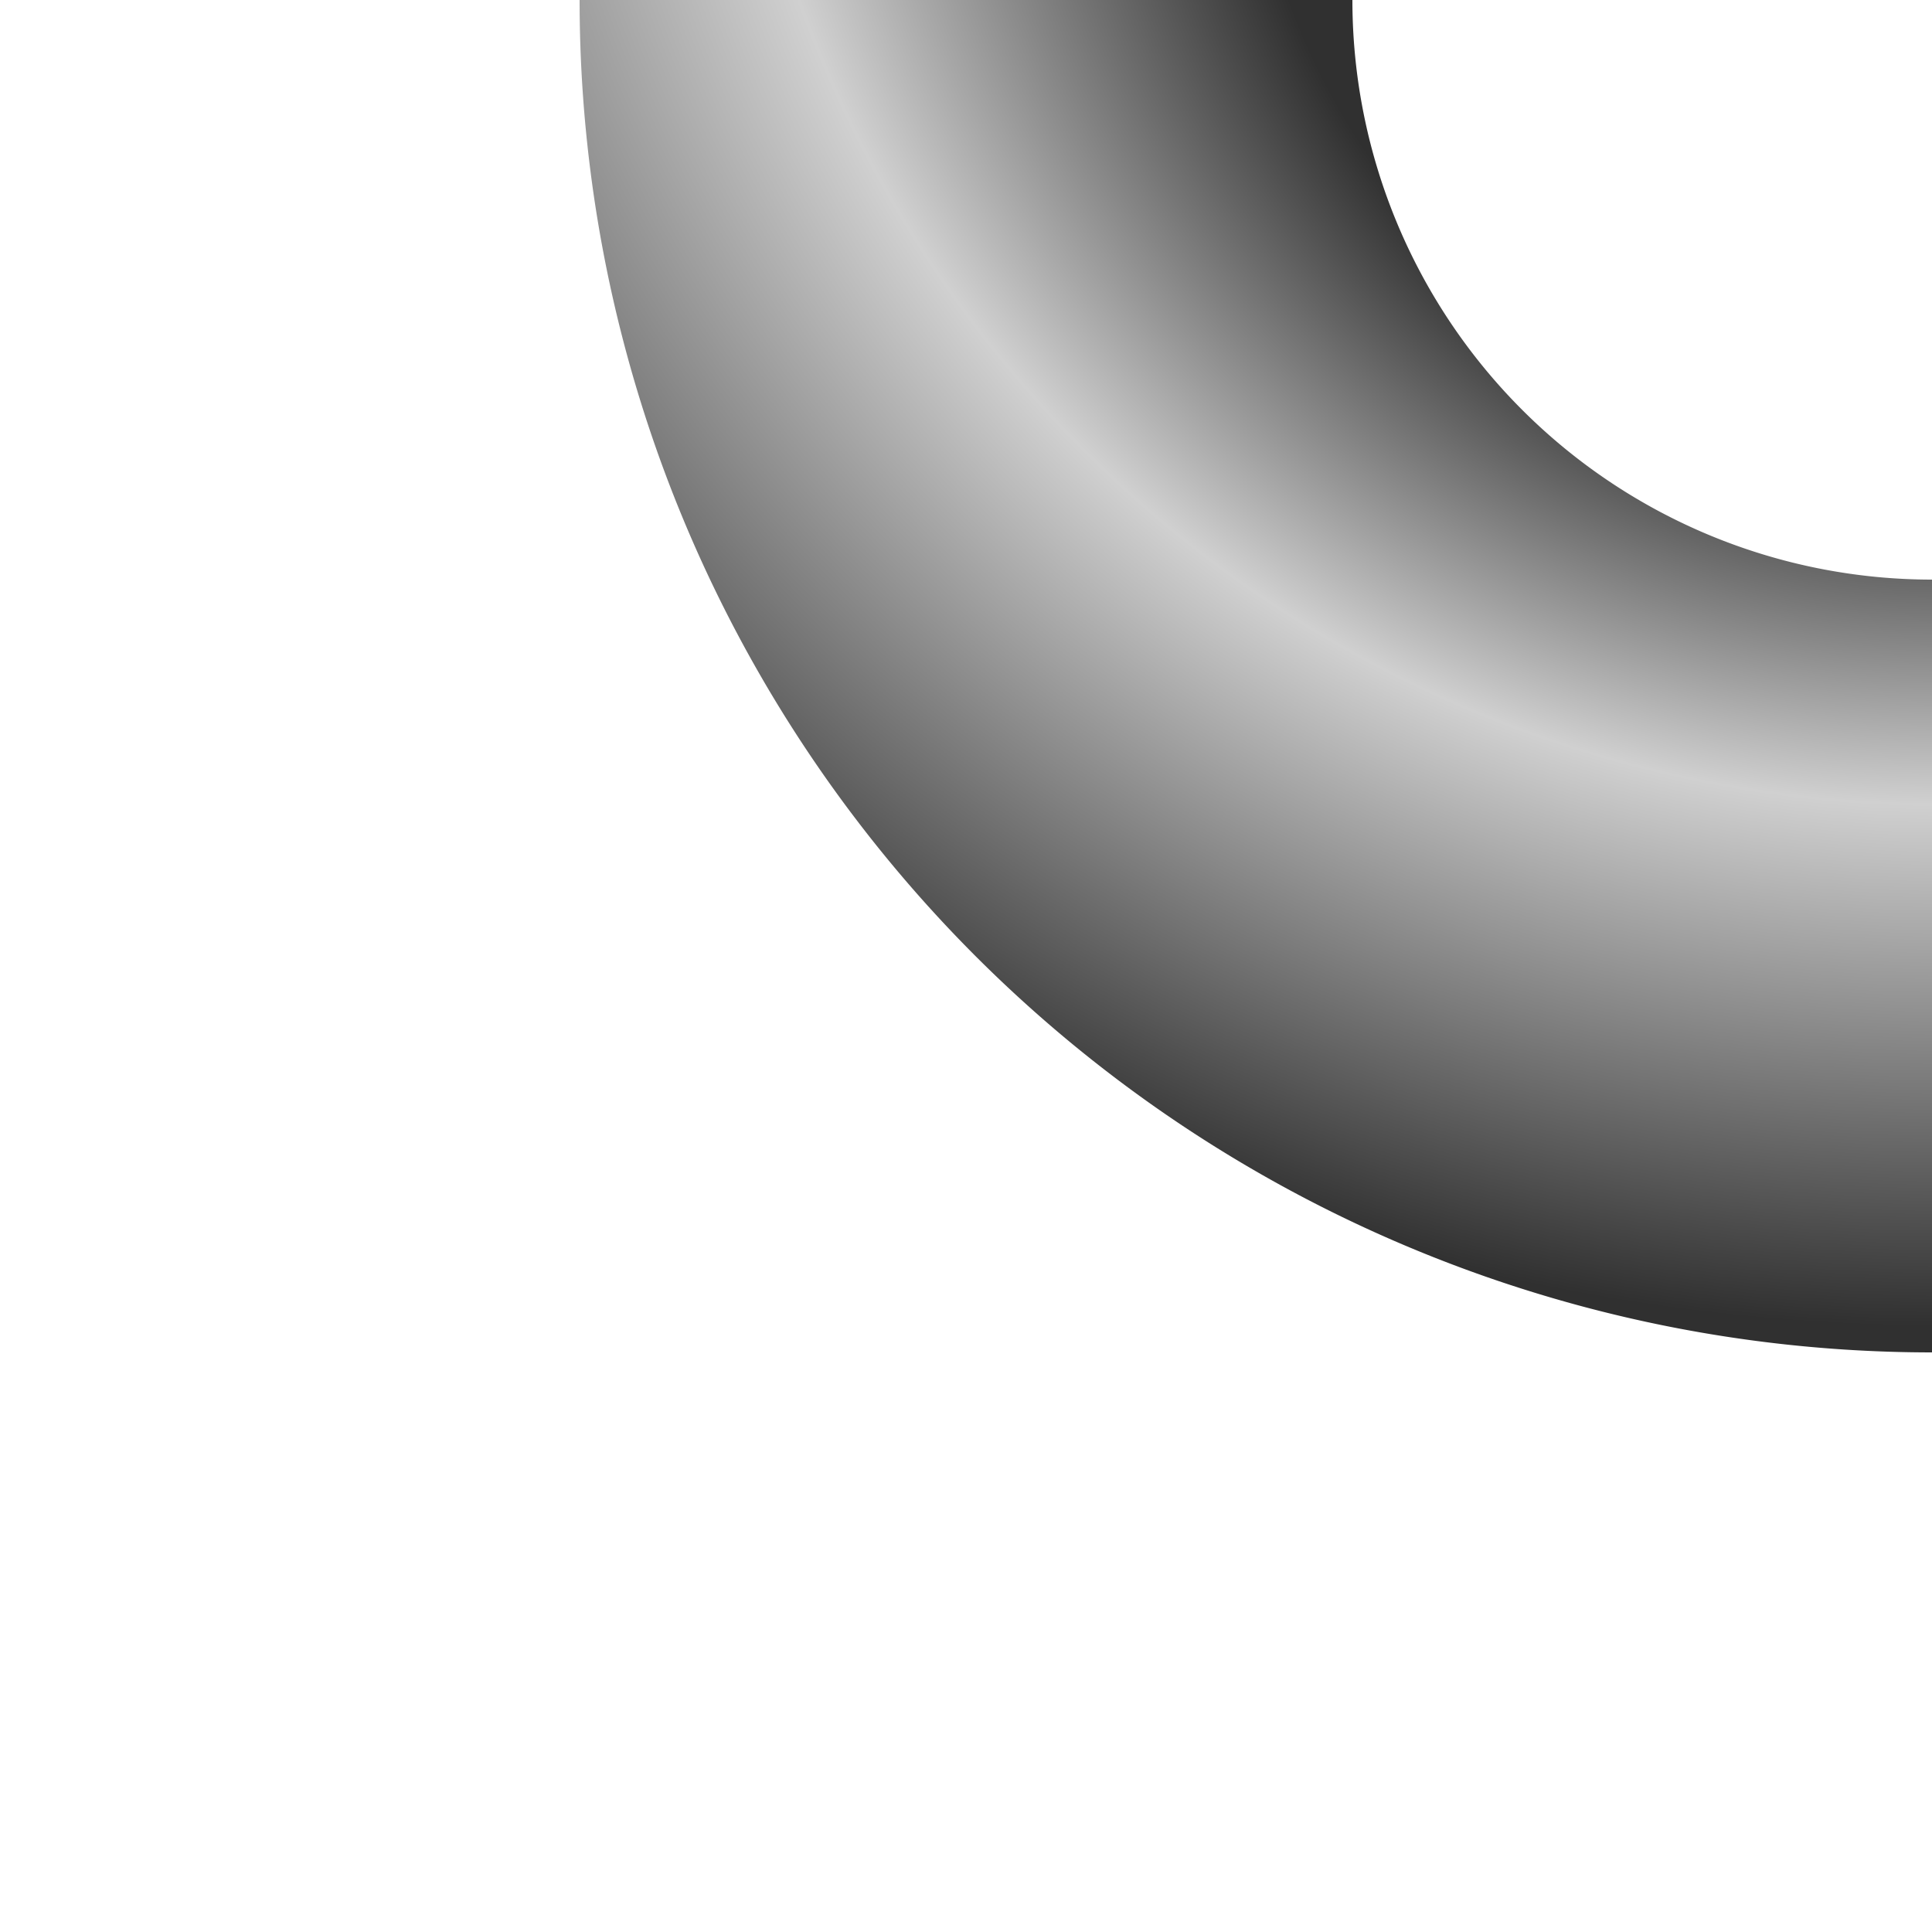 <svg xmlns="http://www.w3.org/2000/svg" width="100px" height="100px" version="1.1"><defs/>
    <svg width='100%' height='100%' viewBox="0 0 100 100" databind="databindHide">
        <radialGradient id='autoId_rightTopElbow_pipeGrad' cx="100%" cy="-52%" r="158%" fx="100%" fy="0" gradientUnits='objectBoundingBox'>
            <stop  offset='32%' stop-color='#303030'/>
            <stop  offset='56%' stop-color='#D0D0D0'/>
            <stop  offset='92%' stop-color='#303030'/>
        </radialGradient>
        <radialGradient id='autoId_rightTopElbow_pipeGrad2' cx="100%" cy="-52%" r="158%" fx="100%" fy="0" gradientUnits='objectBoundingBox'>
            <stop  offset='32%' stop-color='#006400'/>
            <stop  offset='56%' stop-color='#98FB98'/>
            <stop  offset='92%' stop-color='#006400'/>
        </radialGradient>
        <radialGradient id='autoId_rightTopElbow_fillGrad' cx="115%" cy="10%" r="150%" fx="115%" fy="10%" >
            <stop  offset='32%' stop-color='#FFFFFF'/>
            <stop  offset='55%' stop-color='#0000FF'/>
            <stop  offset='90%' stop-color='#FFFFFF'/>
        </radialGradient>
        <radialGradient id='autoId_rightTopElbow_fillGrad2' cx="115%" cy="10%" r="150%" fx="115%" fy="10%" >
            <stop  offset='32%' stop-color='#EEE8AA'/>
            <stop  offset='55%' stop-color='#800000'/>
            <stop  offset='90%' stop-color='#EEE8AA'/>
        </radialGradient>
        <path d="M70,0 A30,30 0 0 0 100,30 L100,70 A70,70 0 0 1 30,0 Z" style="fill: url('#autoId_rightTopElbow_pipeGrad');"/>
        <!--<path d="M70,0 A30,30 0 0 0 100,30 L100,70 A70,70 0 0 1 30,0 Z" style="fill: url('#autoId_rightTopElbow_pipeGrad2');display:none;"/>-->
        <g style="display: none;" databind="databind1">
            <path d="M60,0 A40,40 0 0 0 100,40 L100,60 A60,60 0 0 1 40,0 Z" style="fill: url('#autoId_rightTopElbow_fillGrad');" />
            <!--<path d="M60,0 A40,40 0 0 0 100,40 L100,60 A60,60 0 0 1 40,0 Z" style="fill: url('#autoId_rightTopElbow_fillGrad2');display:block;" />-->
        </g>
    </svg>

</svg>